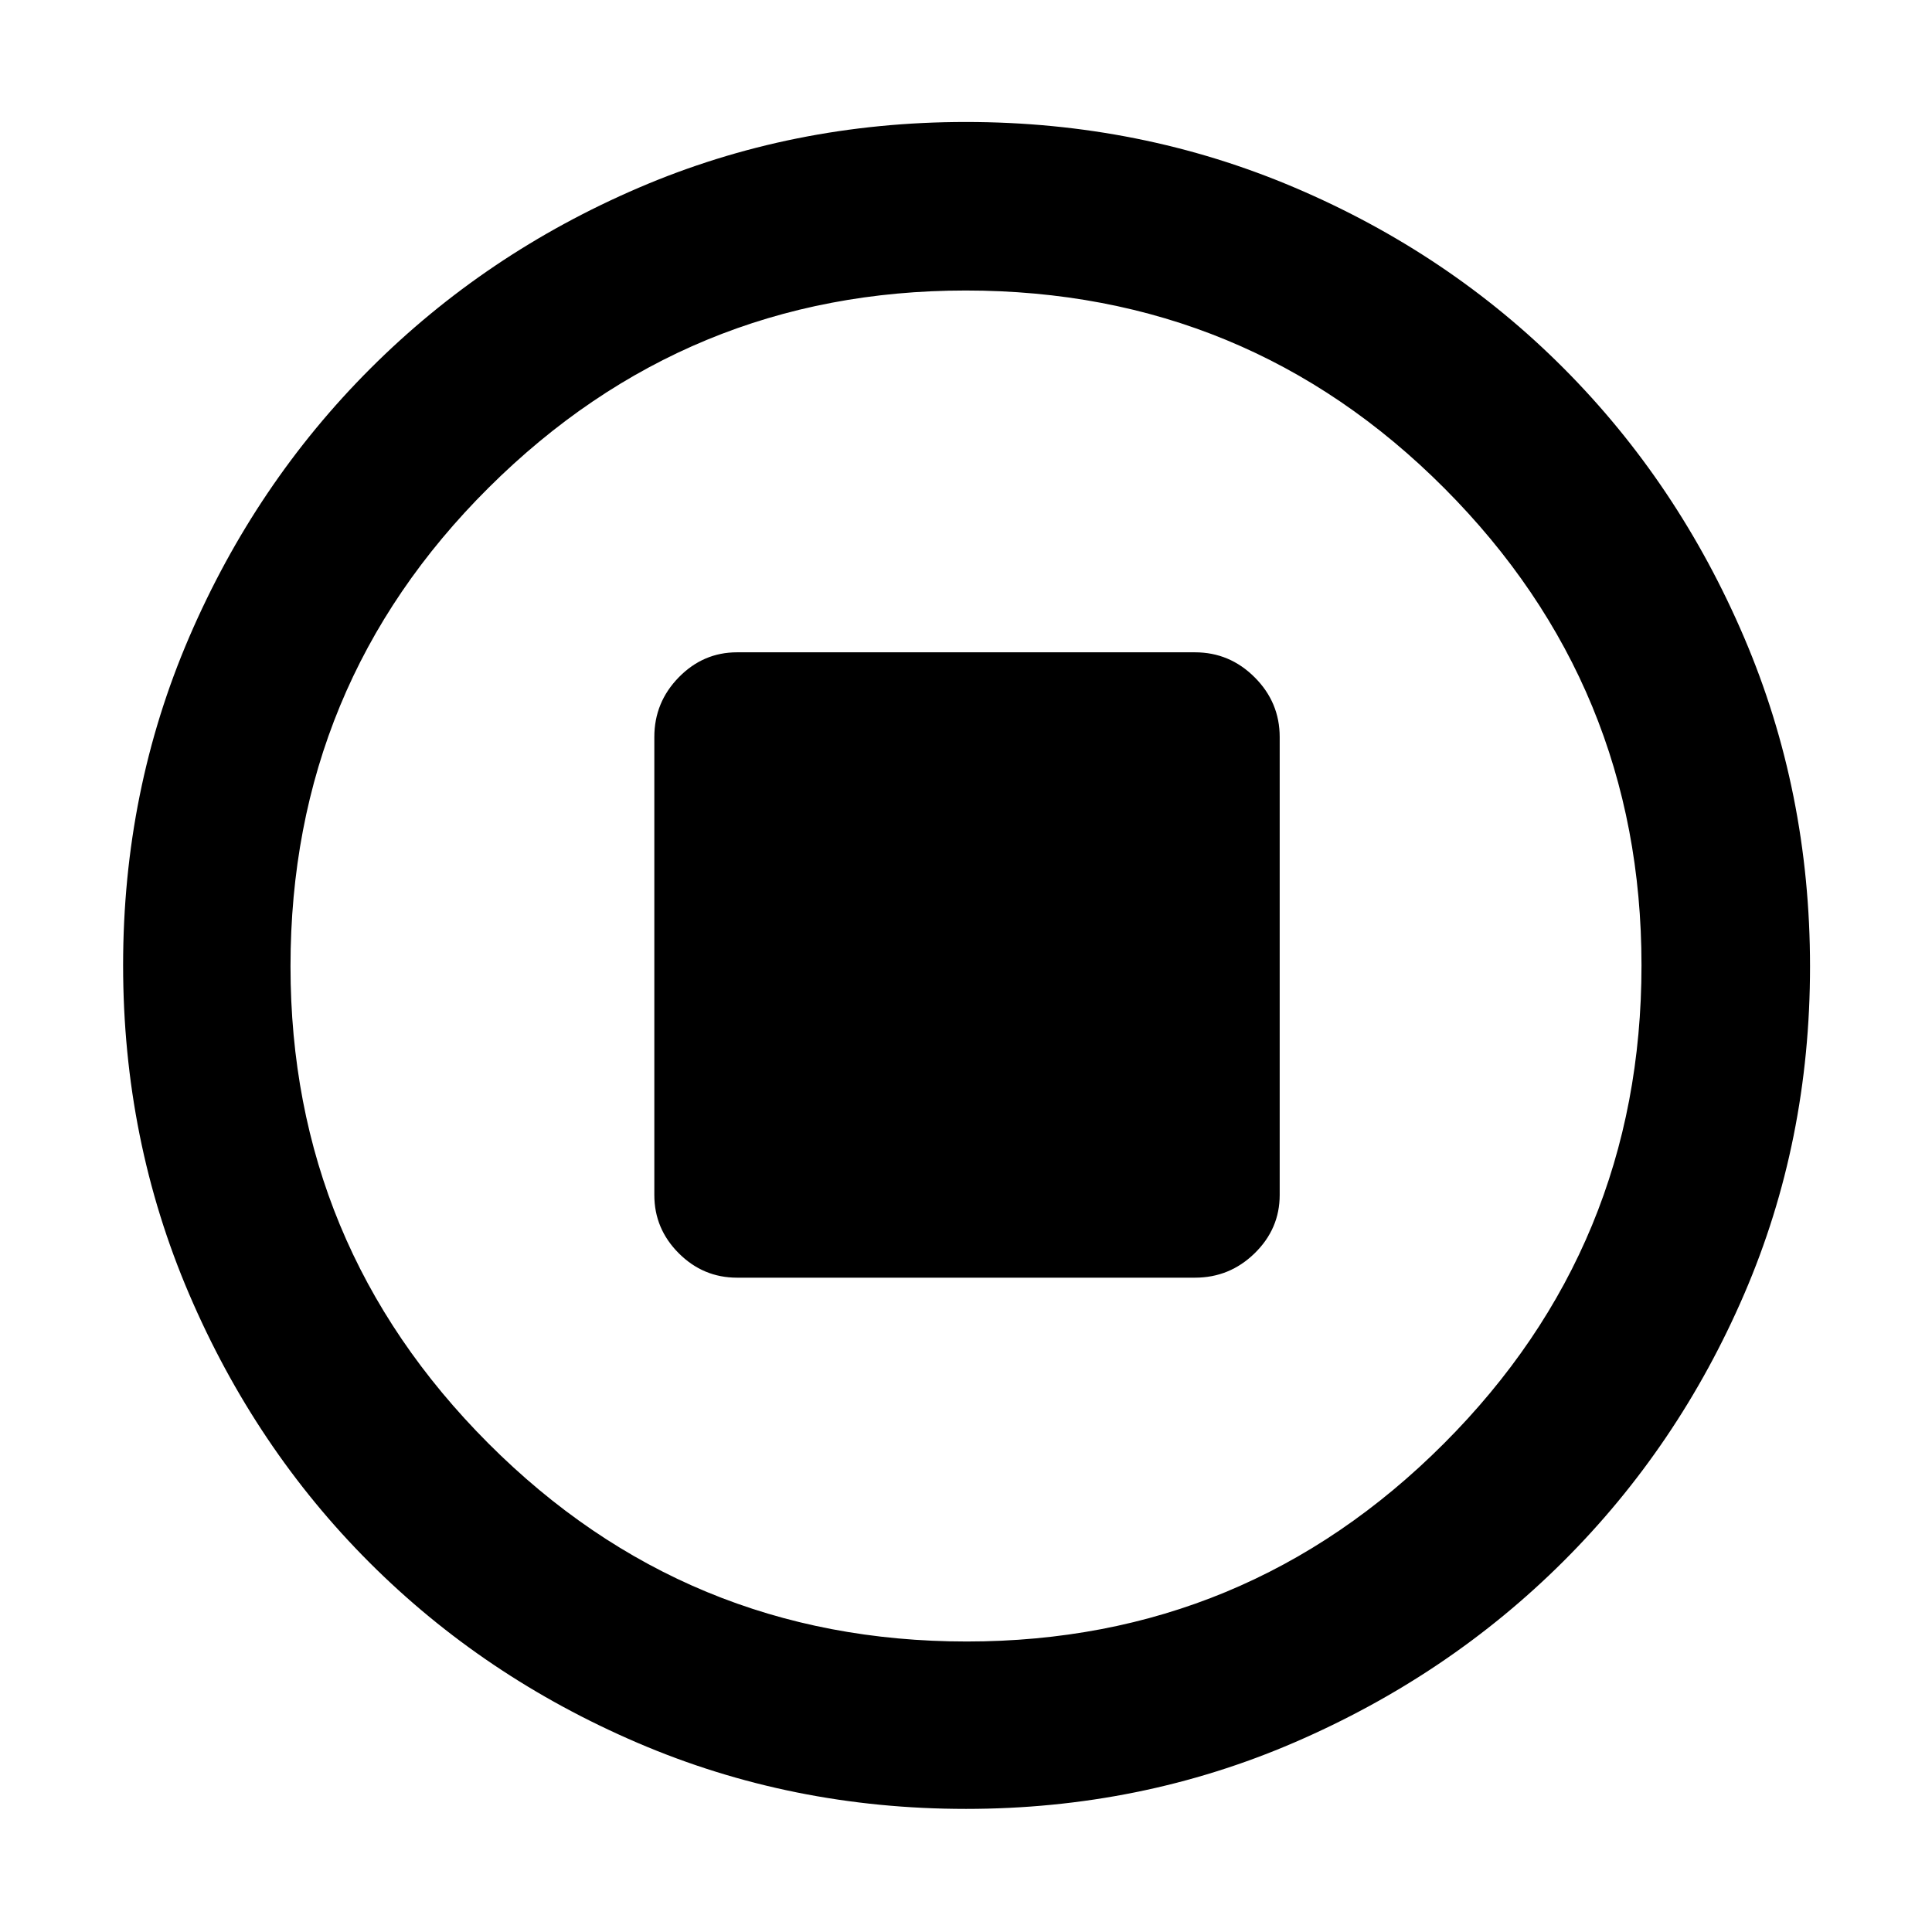 <svg xmlns="http://www.w3.org/2000/svg" height="48" viewBox="0 -960 960 960" width="48"><path d="M366.22-325.13h227.56q17.24 0 29.66-12.14 12.43-12.14 12.43-28.95v-227.56q0-17.24-12.43-29.66-12.42-12.43-29.66-12.43H366.22q-16.81 0-28.95 12.43-12.14 12.42-12.14 29.66v227.56q0 16.81 12.14 28.95t28.95 12.14ZM479.89-61.17q-86.56 0-163.01-32.79-76.45-32.78-133.29-89.63-56.85-56.84-89.63-133.42-32.79-76.57-32.79-163.41 0-86.74 32.85-163.01 32.84-76.28 89.98-133.41 57.13-57.13 133.29-89.84 76.17-32.71 162.64-32.71 86.84 0 163.51 32.66 76.68 32.65 133.53 89.71 56.86 57.05 89.64 133.7 32.78 76.65 32.78 163.6 0 86.91-32.71 162.75-32.71 75.85-89.84 132.79-57.13 56.95-133.64 89.98-76.5 33.03-163.31 33.03Zm.48-83.18q138.75 0 237.02-98.28 98.26-98.28 98.26-237.74 0-138.75-97.95-237.02-97.94-98.26-237.85-98.26-138.54 0-237.02 97.95-98.48 97.94-98.48 237.85 0 138.54 98.28 237.02 98.28 98.48 237.74 98.48ZM480-480Z"/></svg>